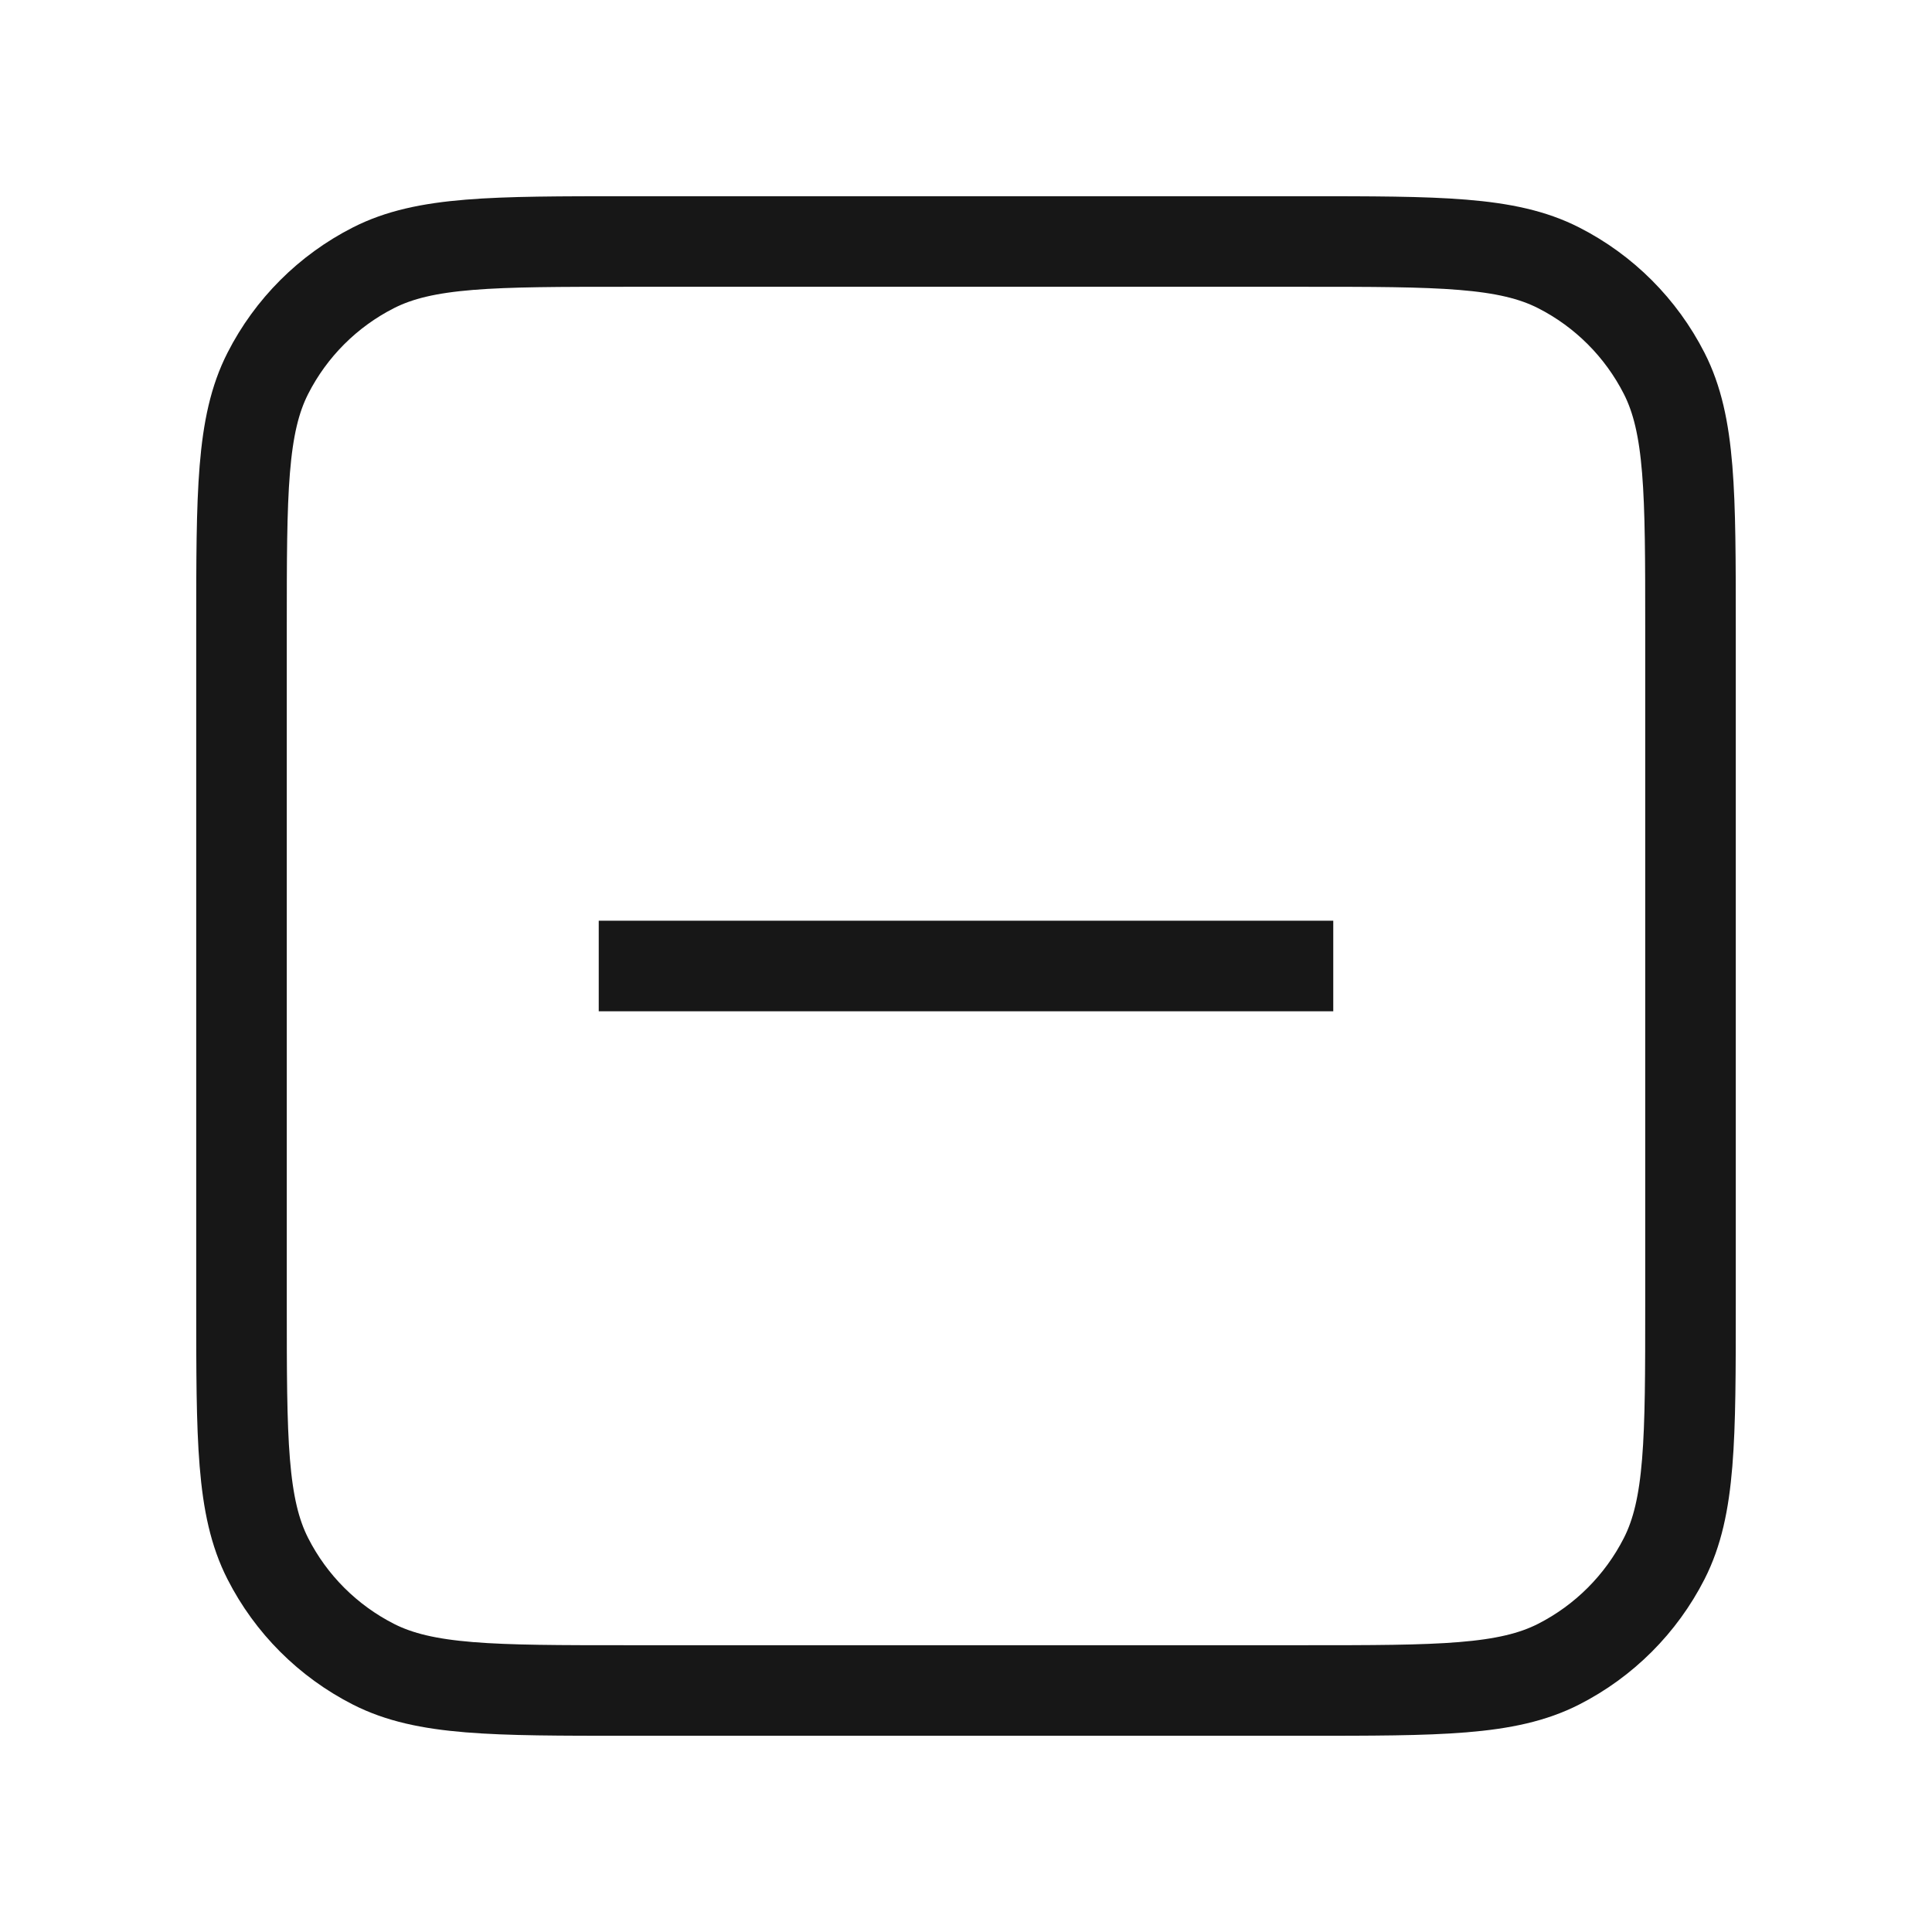 <svg width="32" height="32" viewBox="0 0 32 32" fill="none" xmlns="http://www.w3.org/2000/svg">
<g id="Component 79">
<path id="Icon" d="M10.667 16H21.333M10.4 28H21.6C23.84 28 24.96 28 25.816 27.564C26.569 27.18 27.18 26.569 27.564 25.816C28 24.96 28 23.84 28 21.6V10.4C28 8.16 28 7.04 27.564 6.184C27.18 5.431 26.569 4.819 25.816 4.436C24.96 4 23.84 4 21.6 4H10.4C8.16 4 7.04 4 6.184 4.436C5.431 4.819 4.819 5.431 4.436 6.184C4 7.04 4 8.16 4 10.4V21.6C4 23.84 4 24.96 4.436 25.816C4.819 26.569 5.431 27.18 6.184 27.564C7.04 28 8.16 28 10.4 28Z" stroke="#171717" stroke-width="1.5" stroke-linecap="square" stroke-linejoin="round"/>
</g>
</svg>
